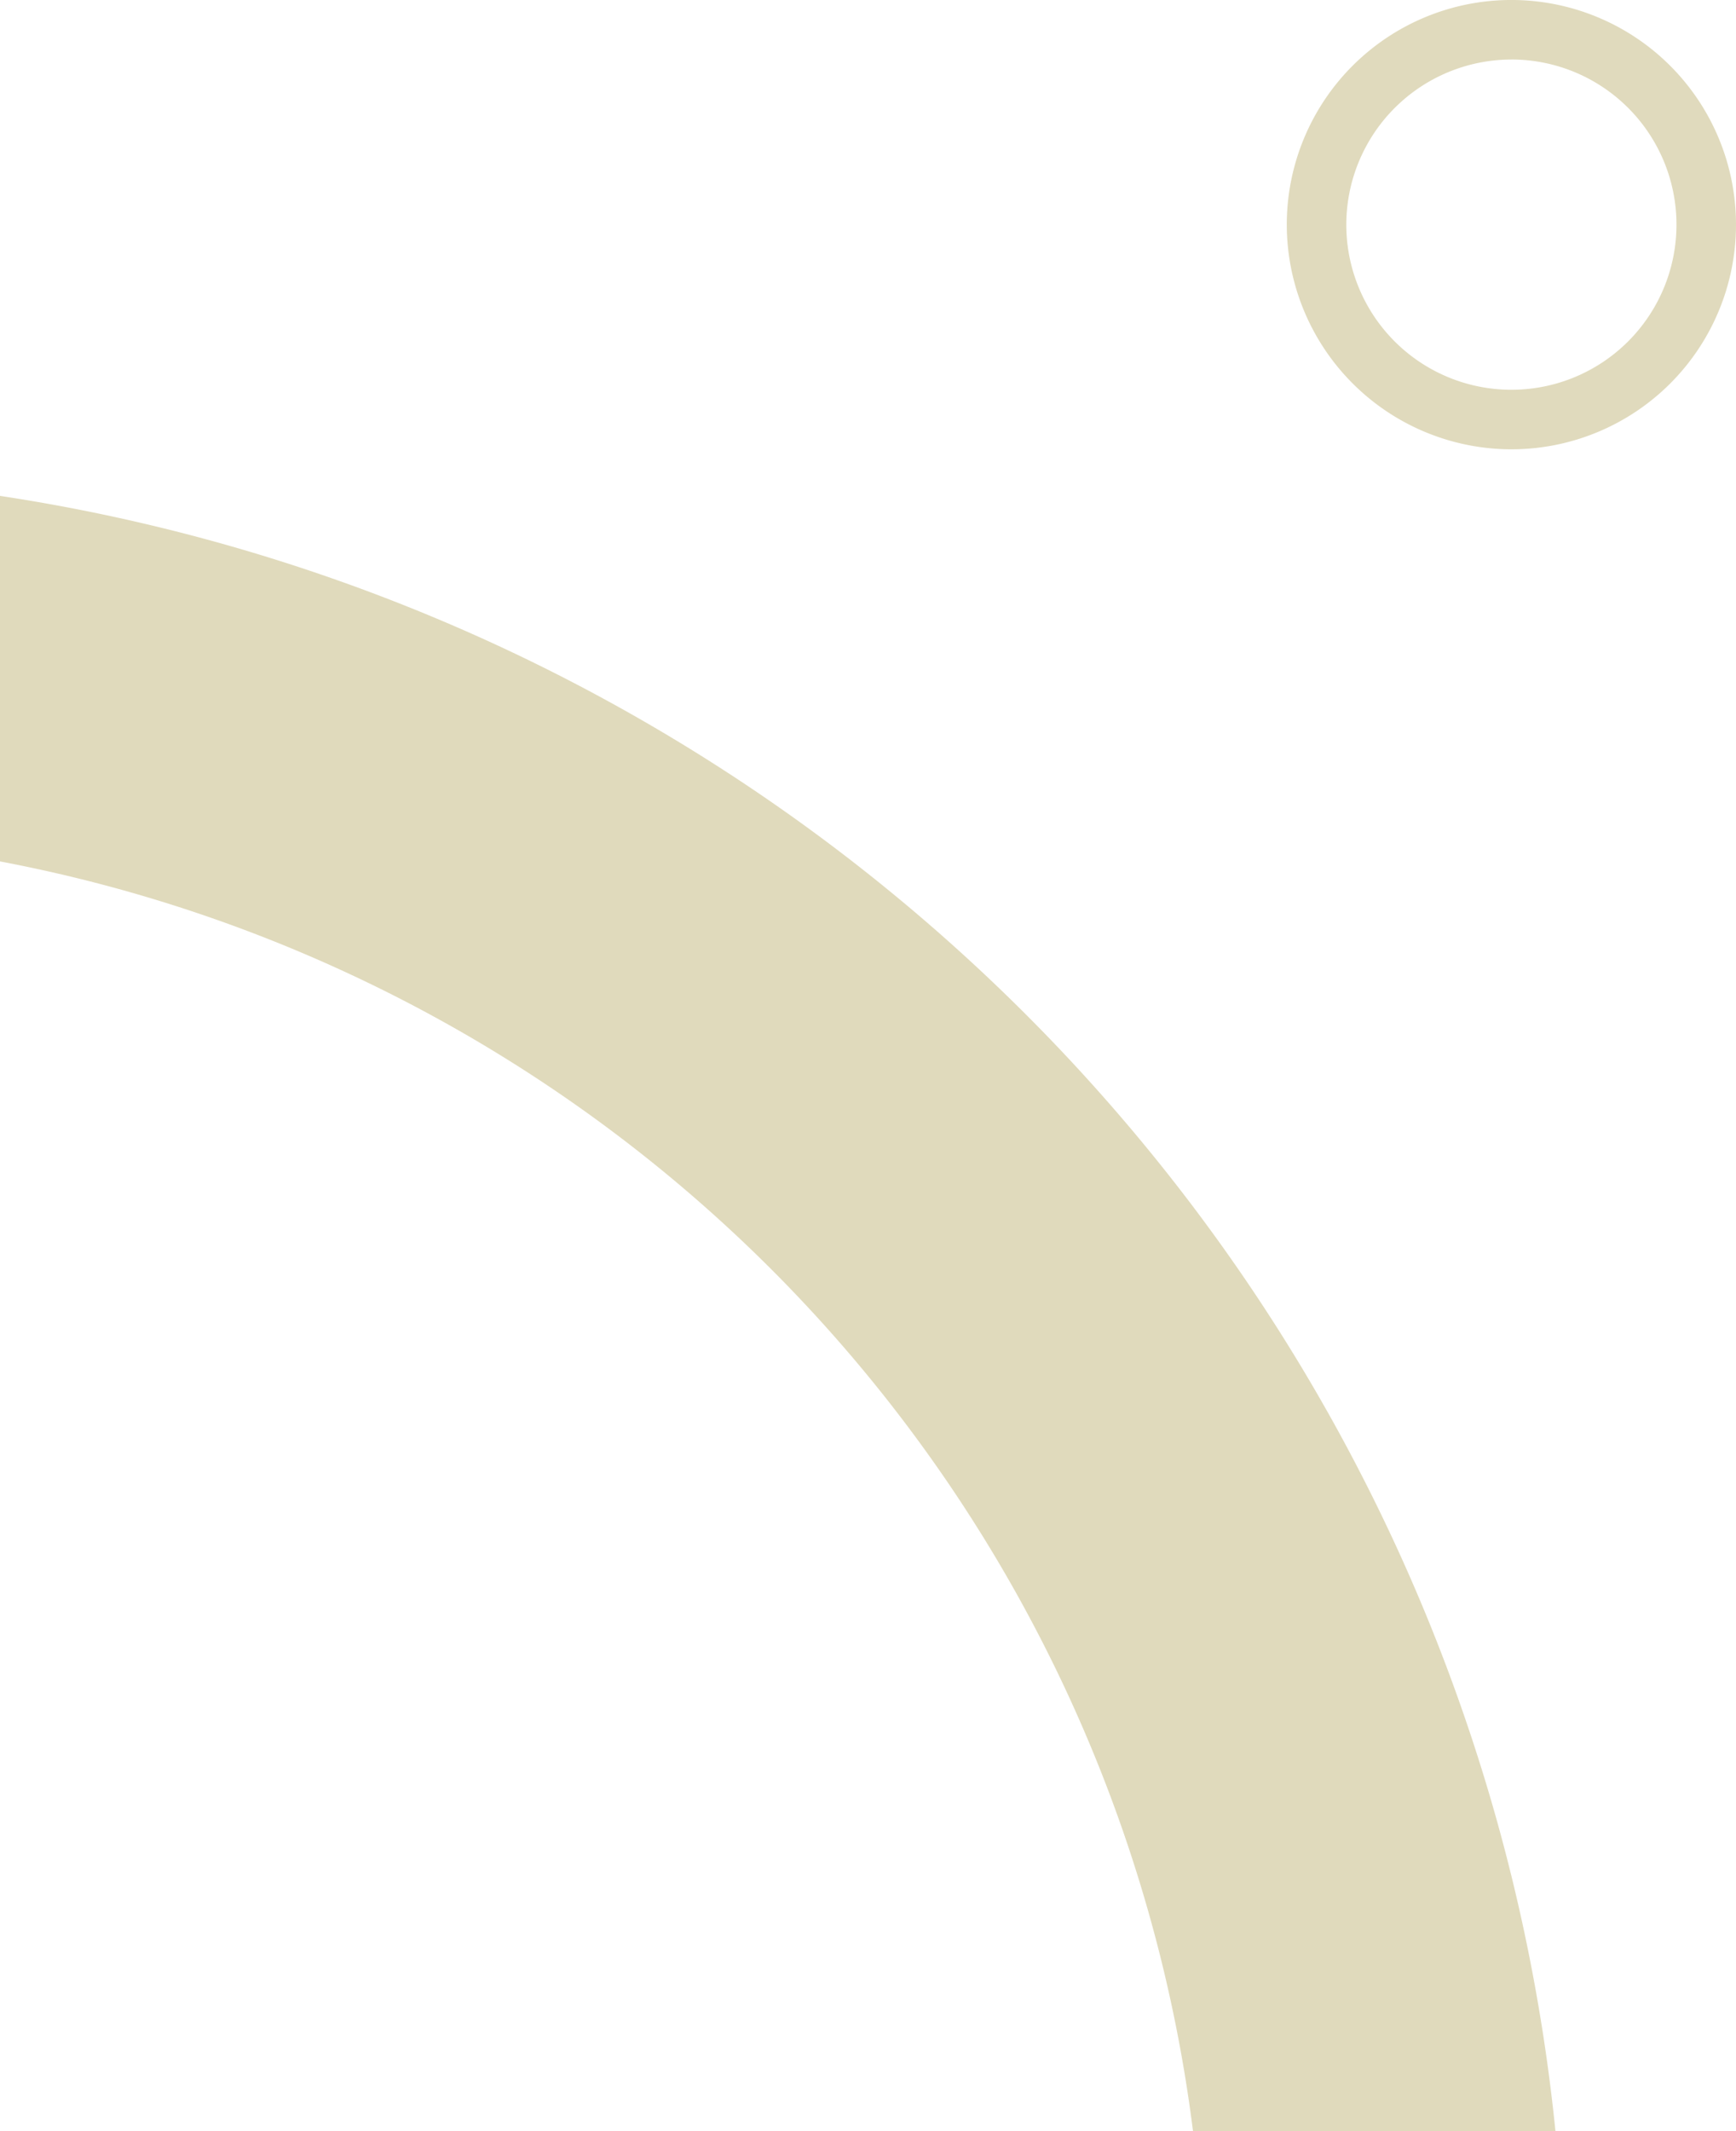 <svg xmlns="http://www.w3.org/2000/svg" width="175.011" height="214.797" viewBox="0 0 175.011 214.797">
  <g id="Grupo_61513" data-name="Grupo 61513" transform="translate(-180 -5549.085)">
    <path id="Trazado_109811" data-name="Trazado 109811" d="M200.215,5757.913H163.676A149.185,149.185,0,0,0,43.4,5629.933v-36.84A185.526,185.526,0,0,1,200.215,5757.913Z" transform="translate(136.595 5.969)" fill="#afa054" opacity="0.39"/>
    <g id="Grupo_60479" data-name="Grupo 60479" transform="translate(136.595 5.969)" opacity="0.39">
      <path id="Trazado_109812" data-name="Trazado 109812" d="M195.773,5588.4a22.643,22.643,0,1,0-22.644-22.644A22.669,22.669,0,0,0,195.773,5588.4Zm0-39.287a16.643,16.643,0,1,1-16.644,16.643A16.662,16.662,0,0,1,195.773,5549.116Z" fill="#afa054"/>
    </g>
  </g>
</svg>
